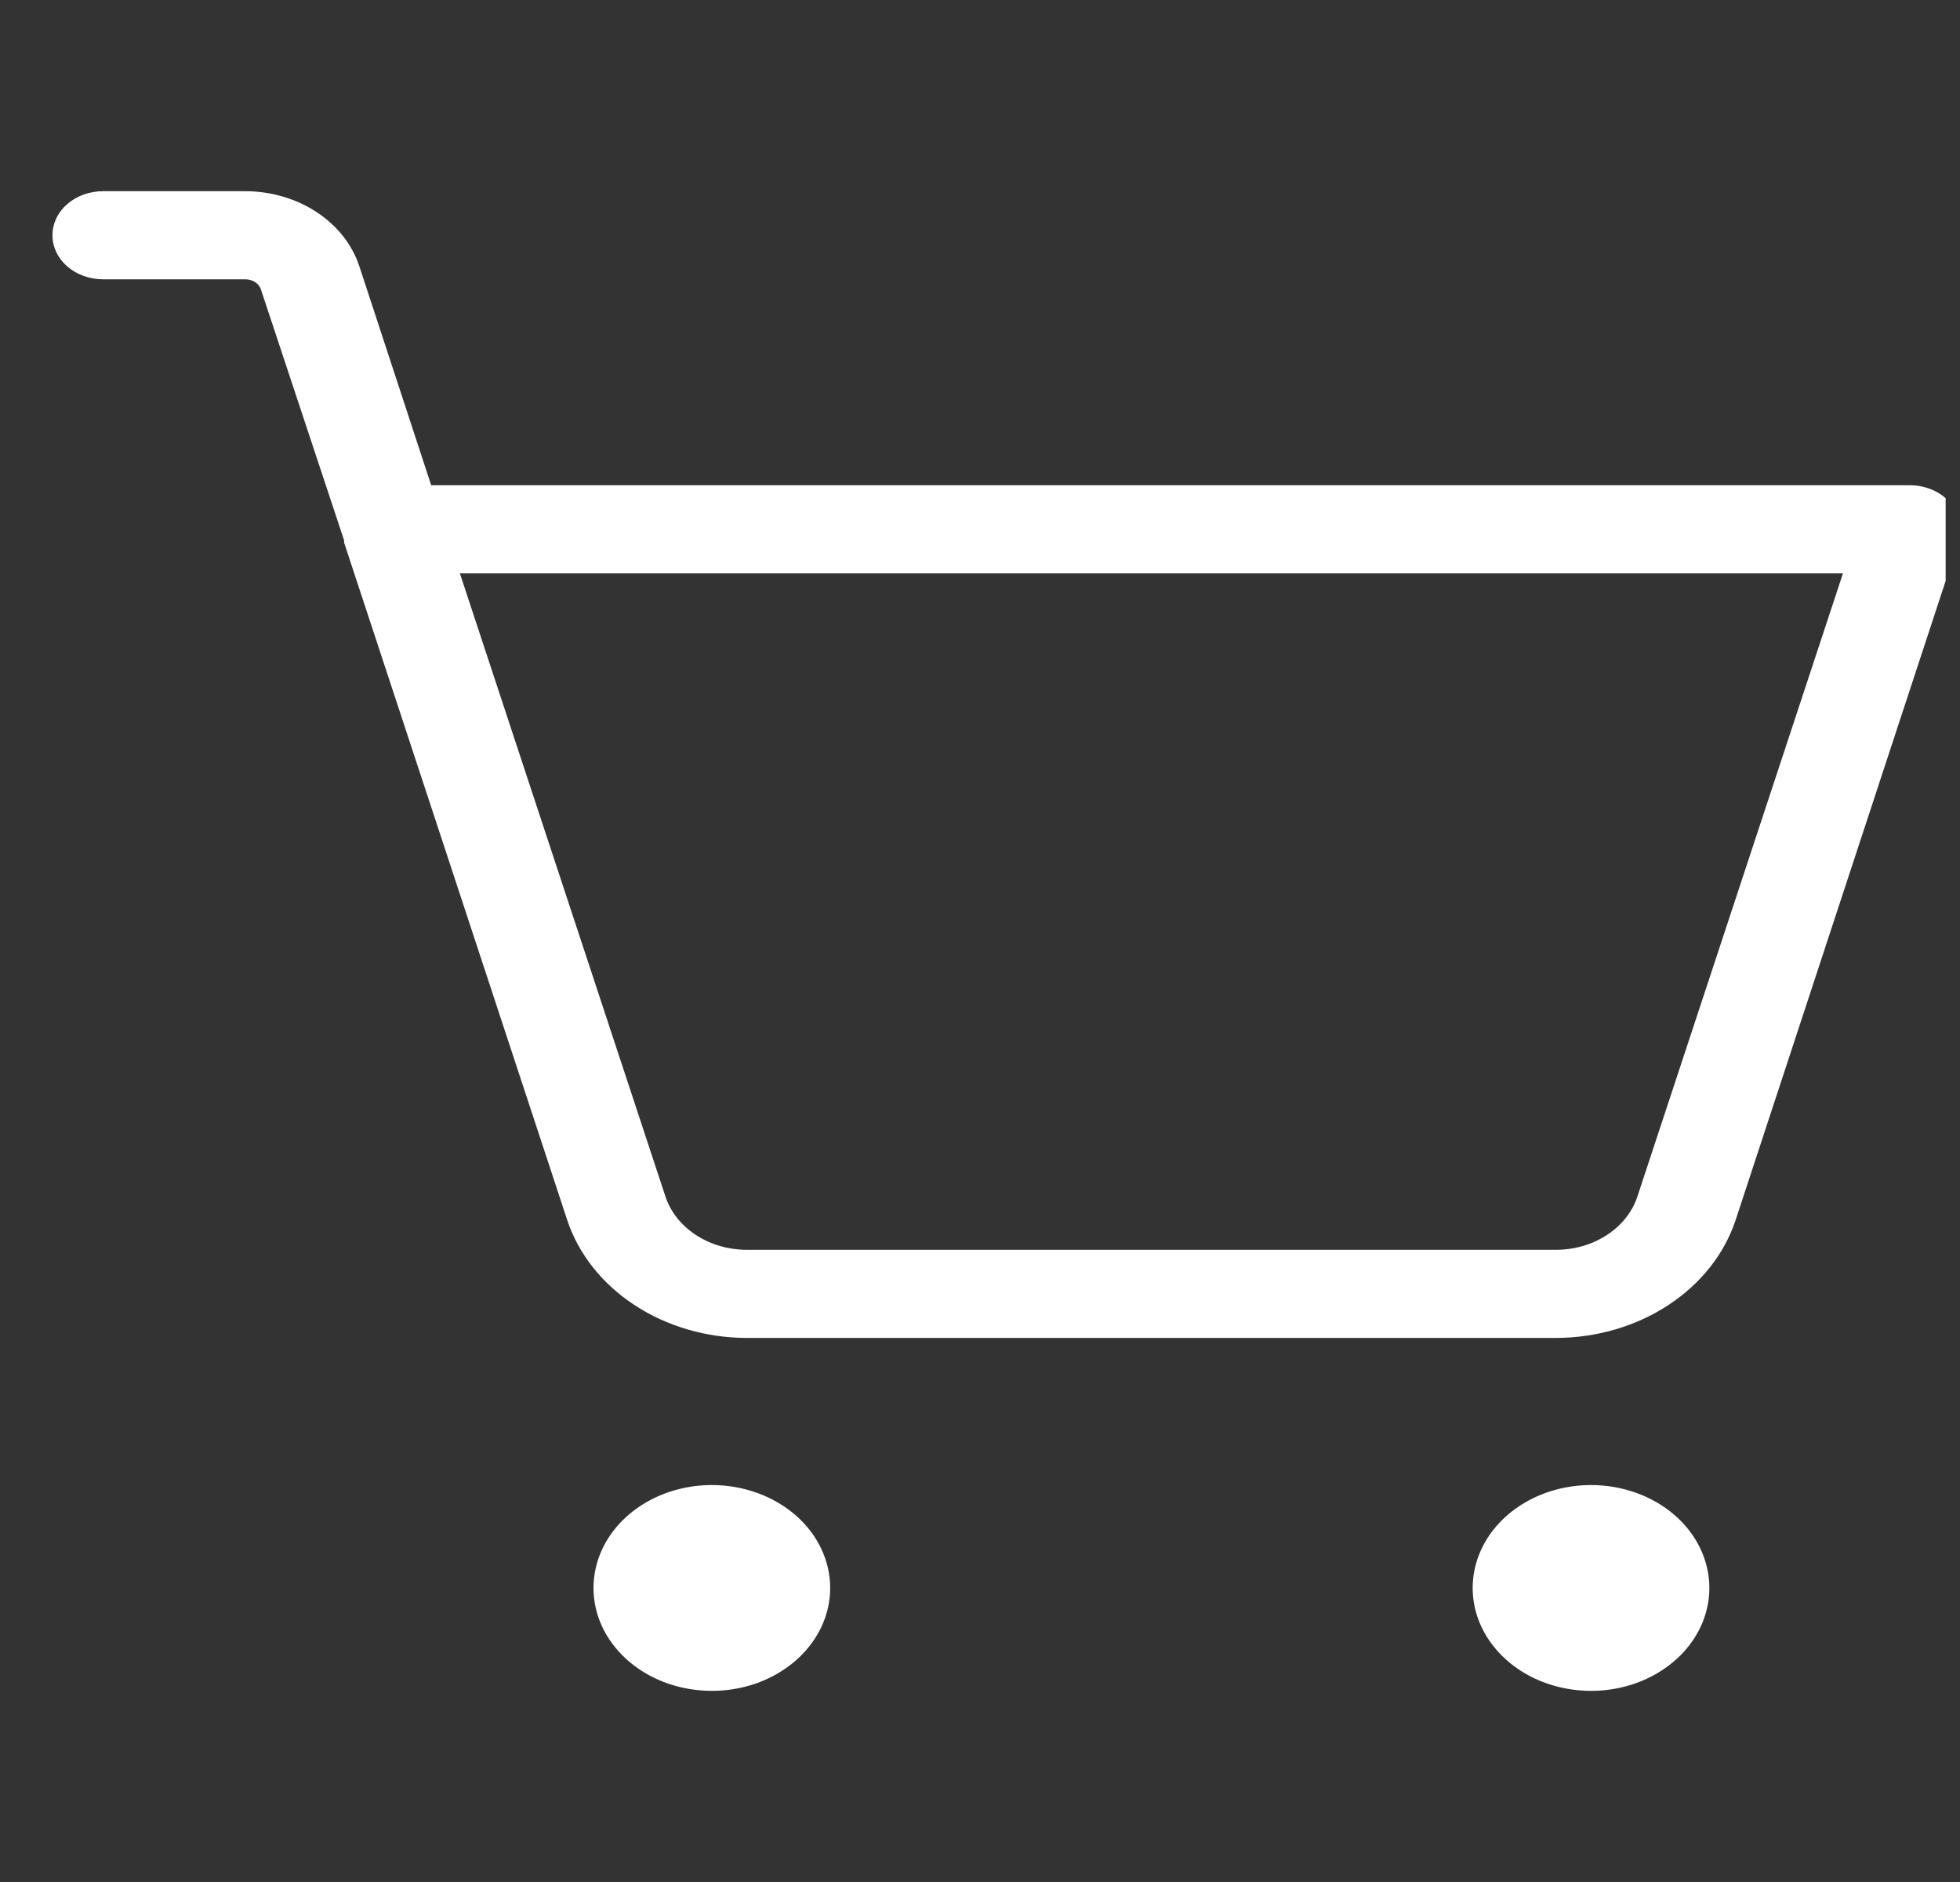 <svg width="25" height="24" viewBox="0 0 25 24" fill="none" xmlns="http://www.w3.org/2000/svg">
<rect x="0" y="0" width="25" height="24" fill="#333333" stroke="none"/>
<g clip-path="url(#clip0_45_282)">
<path d="M10.589 20.25C10.589 20.51 10.501 20.763 10.335 20.979C10.169 21.195 9.933 21.363 9.657 21.463C9.381 21.562 9.078 21.588 8.785 21.537C8.492 21.487 8.223 21.362 8.012 21.178C7.801 20.994 7.657 20.761 7.599 20.506C7.541 20.252 7.571 19.988 7.685 19.748C7.799 19.508 7.993 19.303 8.241 19.159C8.489 19.015 8.781 18.938 9.079 18.938C9.48 18.938 9.864 19.076 10.147 19.322C10.43 19.568 10.589 19.902 10.589 20.25ZM20.294 18.938C19.995 18.938 19.703 19.015 19.455 19.159C19.207 19.303 19.013 19.508 18.899 19.748C18.785 19.988 18.755 20.252 18.813 20.506C18.871 20.761 19.015 20.994 19.226 21.178C19.437 21.362 19.706 21.487 19.999 21.537C20.292 21.588 20.595 21.562 20.871 21.463C21.147 21.363 21.383 21.195 21.549 20.979C21.715 20.763 21.803 20.51 21.803 20.25C21.803 19.902 21.644 19.568 21.361 19.322C21.078 19.076 20.694 18.938 20.294 18.938ZM24.984 6.9L22.137 15.562C21.993 15.993 21.693 16.372 21.281 16.642C20.869 16.913 20.367 17.06 19.852 17.062H9.522C9.005 17.06 8.504 16.913 8.092 16.642C7.68 16.372 7.38 15.993 7.236 15.562L4.389 6.919V6.891L3.332 3.703C3.322 3.663 3.296 3.626 3.259 3.601C3.222 3.575 3.175 3.562 3.127 3.562H1.316C1.144 3.562 0.98 3.503 0.858 3.398C0.737 3.292 0.669 3.149 0.669 3C0.669 2.851 0.737 2.708 0.858 2.602C0.98 2.497 1.144 2.438 1.316 2.438H3.127C3.456 2.439 3.776 2.532 4.039 2.705C4.301 2.877 4.492 3.119 4.583 3.394L5.5 6.188H24.359C24.459 6.188 24.558 6.208 24.648 6.247C24.738 6.286 24.816 6.343 24.876 6.412C24.936 6.481 24.977 6.561 24.995 6.645C25.014 6.73 25.01 6.817 24.984 6.9ZM23.507 7.312H5.866L8.486 15.253C8.55 15.45 8.685 15.623 8.872 15.746C9.059 15.87 9.287 15.937 9.522 15.938H19.852C20.086 15.937 20.314 15.87 20.501 15.746C20.688 15.623 20.823 15.45 20.887 15.253L23.507 7.312Z" fill="white"/>
</g>
<defs>
<clipPath id="clip0_45_282">
<rect width="24.338" height="24" fill="white" transform="translate(0.479)"/>
</clipPath>
</defs>
</svg>
